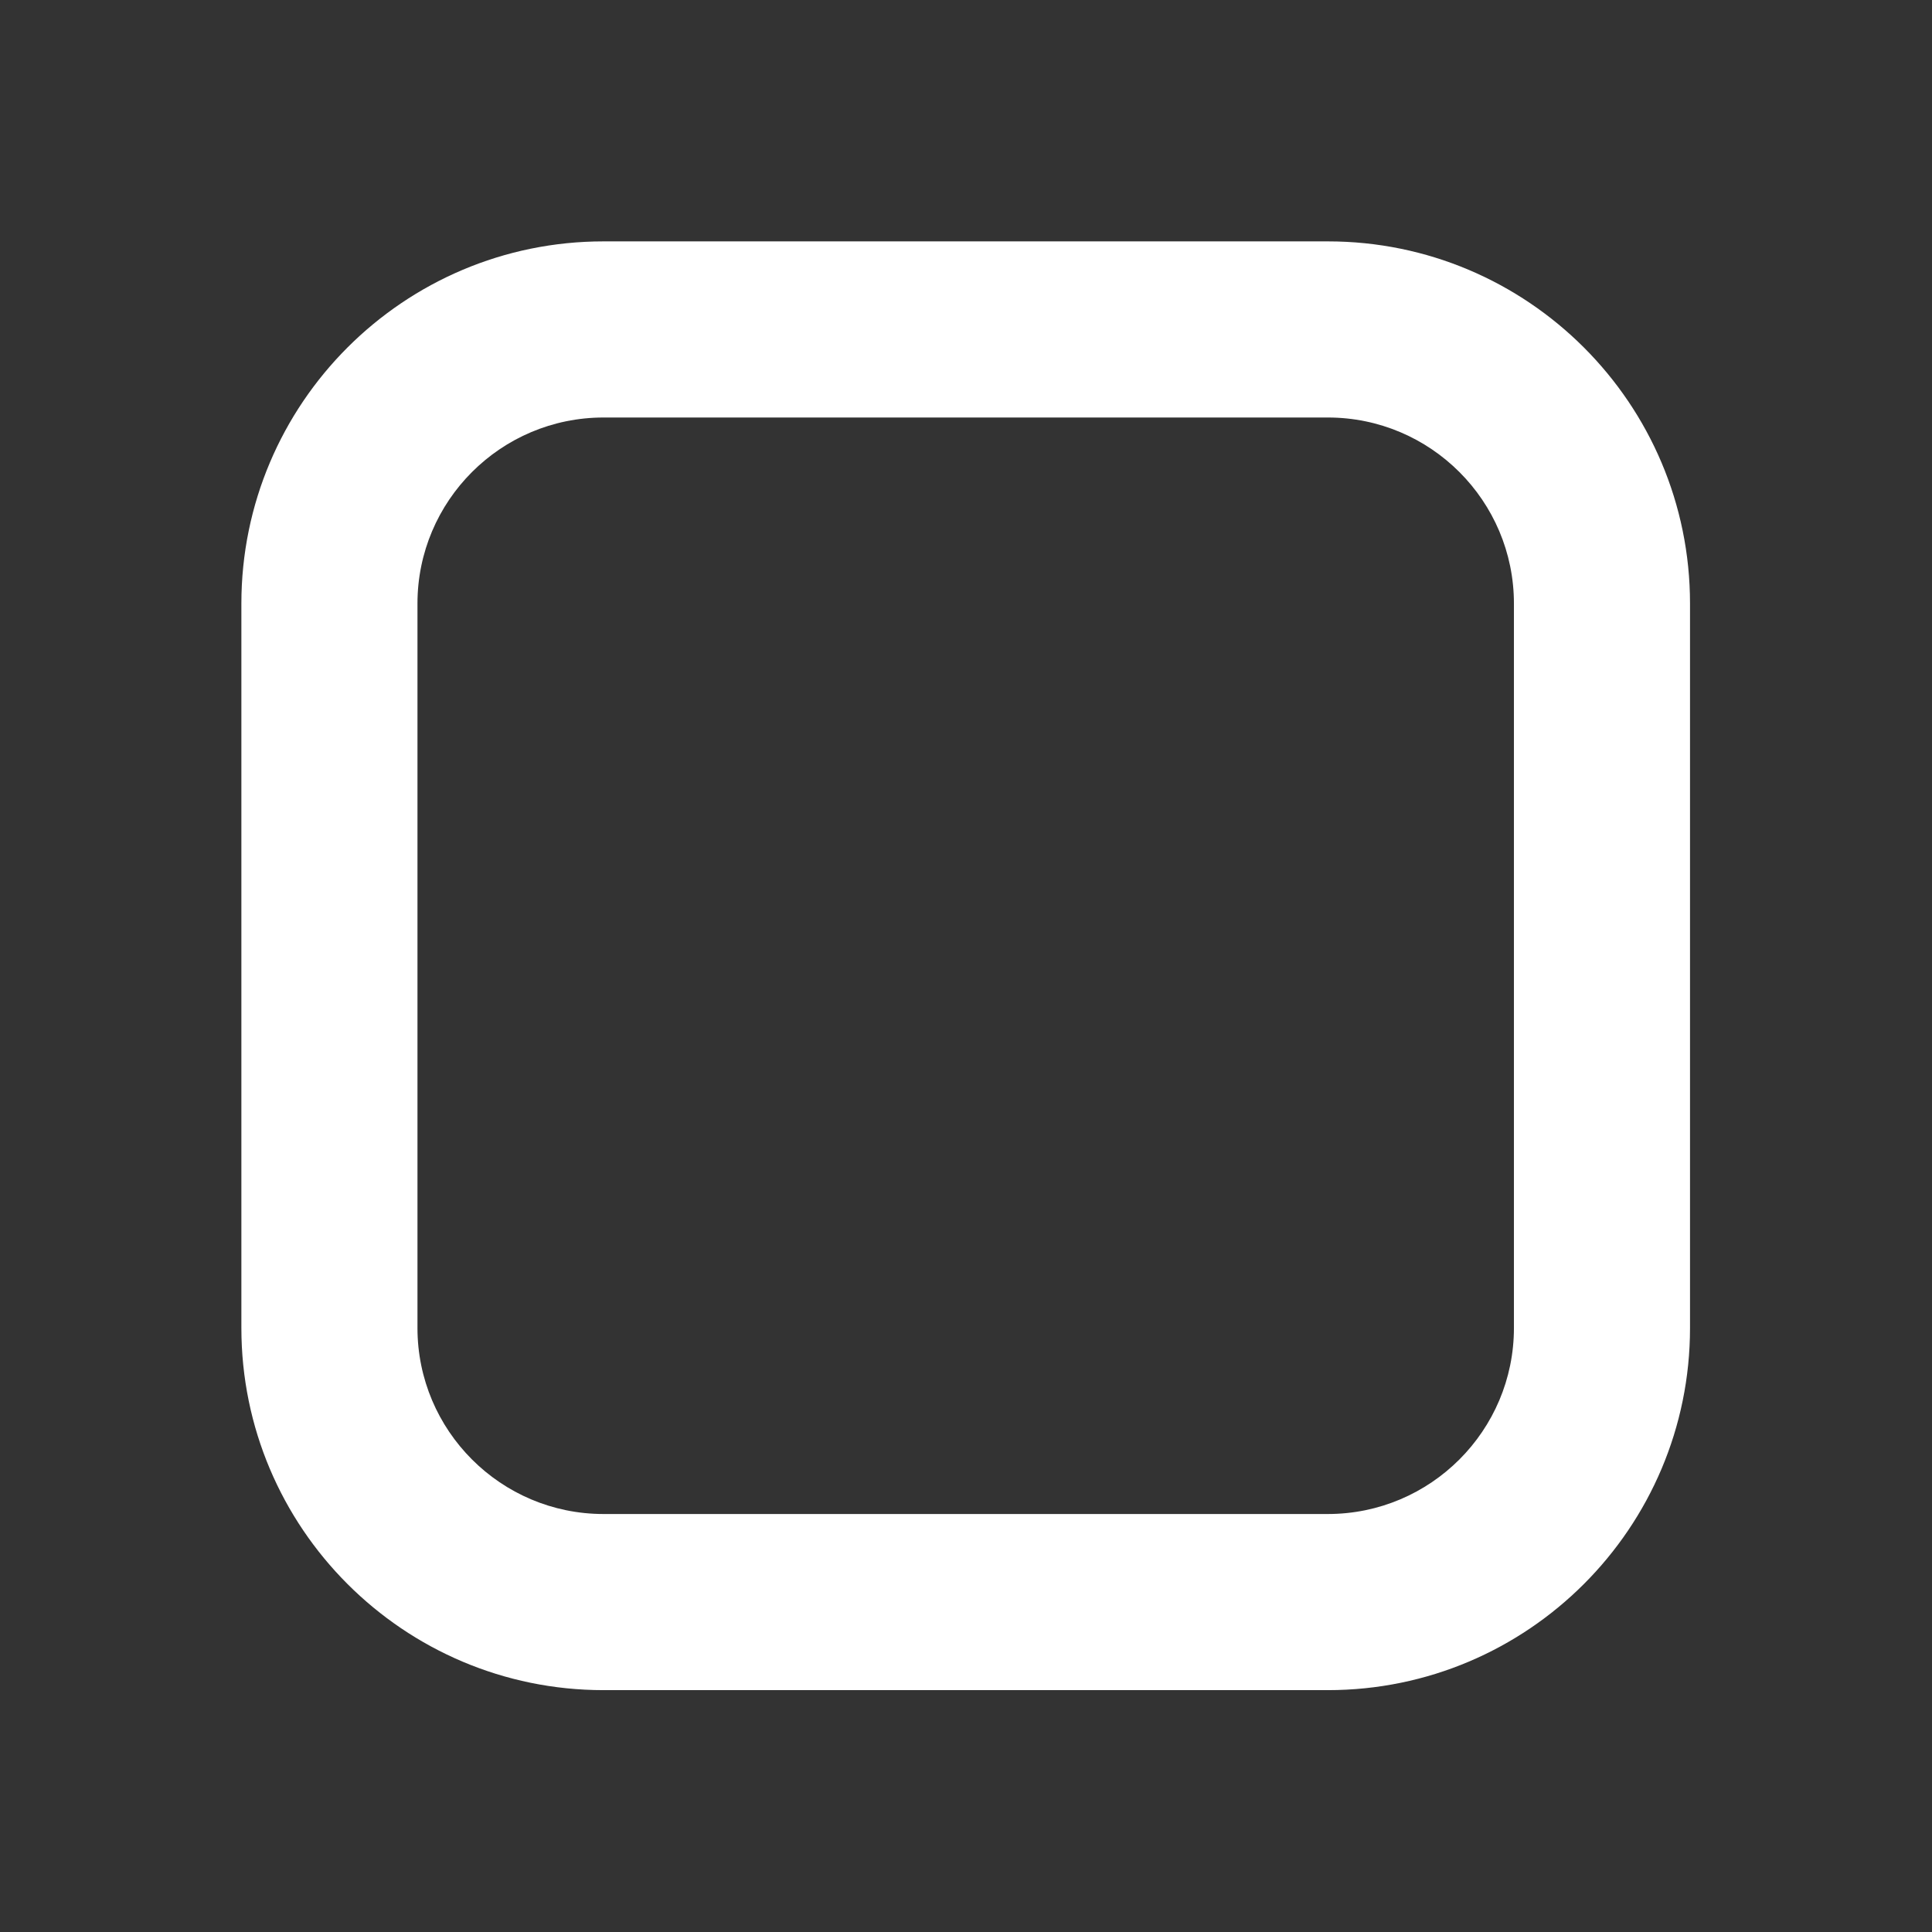 <?xml version="1.0" encoding="UTF-8" standalone="no"?>
<!DOCTYPE svg PUBLIC "-//W3C//DTD SVG 1.1//EN" "http://www.w3.org/Graphics/SVG/1.1/DTD/svg11.dtd">
<svg width="100%" height="100%" viewBox="0 0 16 16" version="1.1" xmlns="http://www.w3.org/2000/svg" xmlns:xlink="http://www.w3.org/1999/xlink" xml:space="preserve" xmlns:serif="http://www.serif.com/" style="fill-rule:evenodd;clip-rule:evenodd;stroke-linejoin:round;stroke-miterlimit:2;">
    <rect x="0" y="0" width="16" height="16" fill="#333333" stroke="none"/>
    <g transform="matrix(1.333,0,0,1.714,-0.667,-4.857)">
        <path d="M11,5.75C11,4.784 9.992,4 8.75,4L4.25,4C3.008,4 2,4.784 2,5.75L2,9.25C2,10.216 3.008,11 4.25,11L8.75,11C9.992,11 11,10.216 11,9.25L11,5.75ZM9.906,5.75L9.906,9.25C9.906,9.746 9.388,10.149 8.75,10.149L4.25,10.149C3.612,10.149 3.094,9.746 3.094,9.25C3.094,9.25 3.094,5.75 3.094,5.75C3.094,5.254 3.612,4.851 4.25,4.851C4.25,4.851 8.75,4.851 8.75,4.851C9.388,4.851 9.906,5.254 9.906,5.75Z" style="fill:white;"/>
    </g>
</svg>
